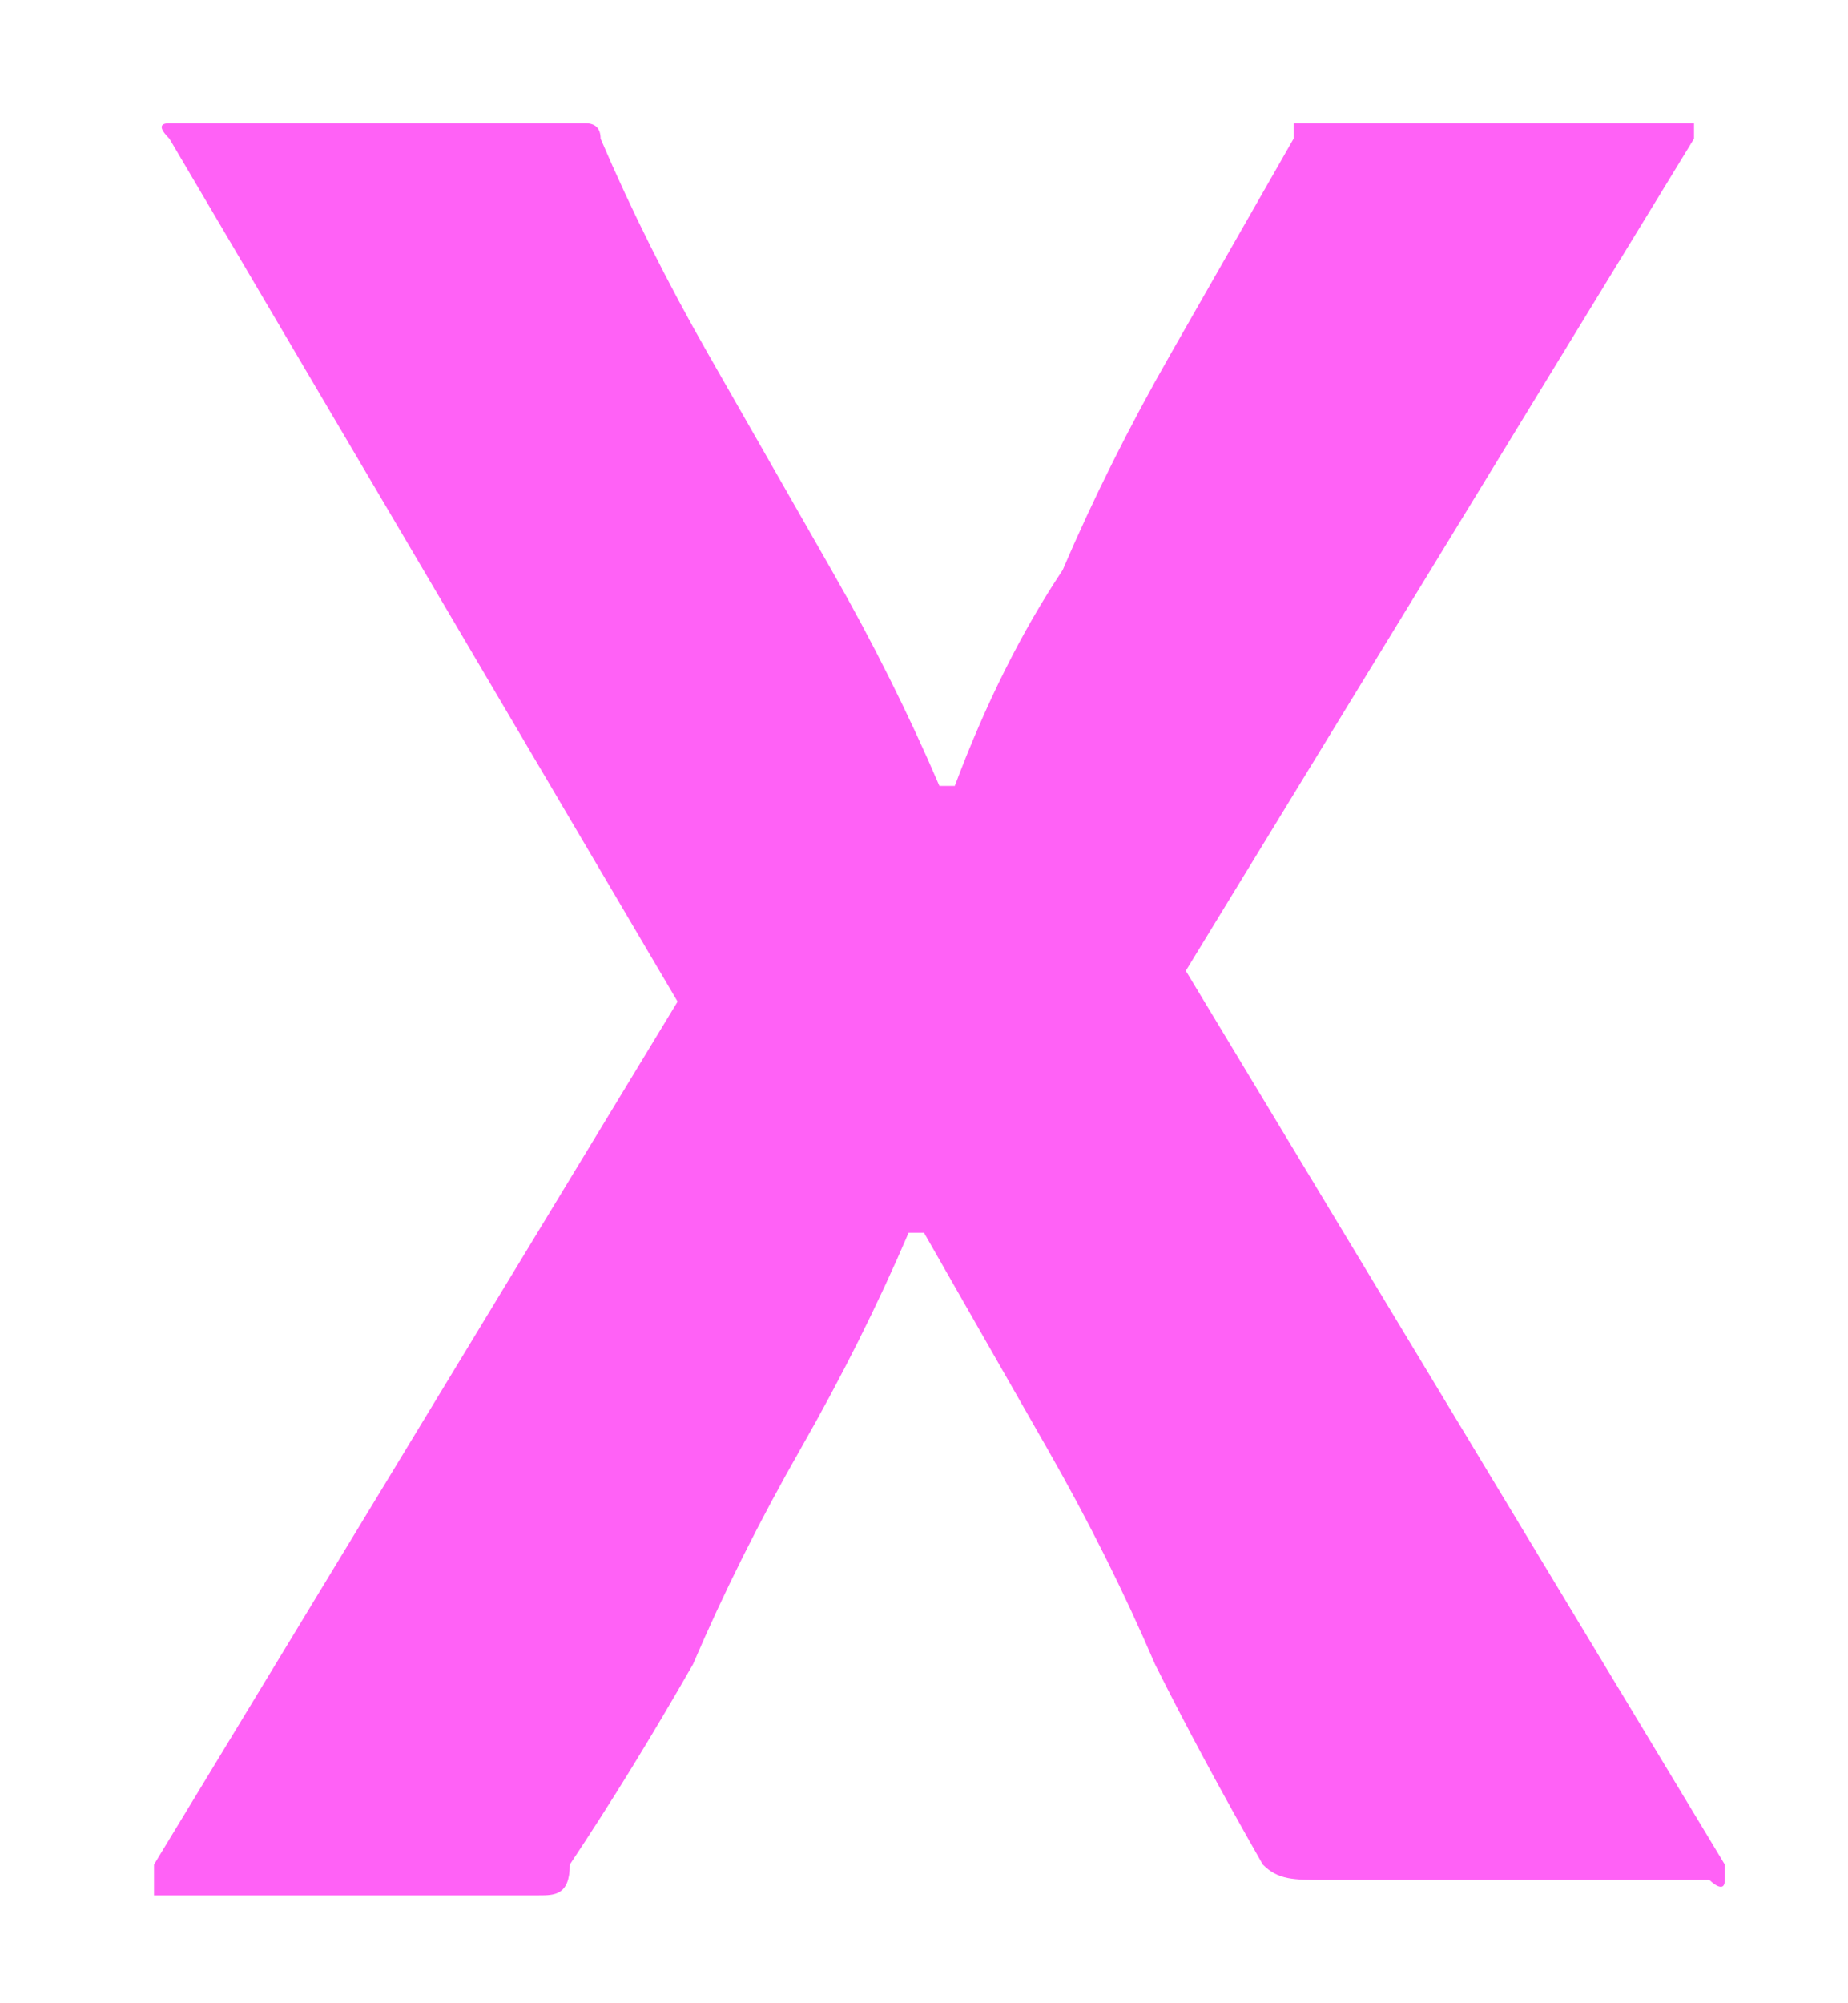 <svg version="1.2" xmlns="http://www.w3.org/2000/svg" viewBox="0 0 12 13" width="12" height="13"><defs><clipPath clipPathUnits="userSpaceOnUse" id="cp1"><path d="m-268-4830h1440v6544h-1440z"/></clipPath></defs><style>.a{fill:#ff61f6}</style><g clip-path="url(#cp1)"><path class="a" d="m11 0.9l-3.3 5.4 3.5 5.8q0 0.1 0 0.1c0 0.1-0.1 0-0.1 0h-2.5c-0.2 0-0.3 0-0.4-0.1q-0.4-0.7-0.7-1.3-0.3-0.7-0.7-1.4-0.4-0.7-0.8-1.4h-0.1q-0.3 0.7-0.7 1.4-0.4 0.7-0.7 1.4-0.4 0.7-0.8 1.3c0 0.2-0.1 0.2-0.2 0.2h-2.5c0 0 0 0 0-0.1q0 0 0-0.1l3.4-5.6-3.3-5.6q-0.1-0.1 0-0.1 0 0 0.1 0h2.5q0 0 0.1 0 0.1 0 0.1 0.1 0.3 0.7 0.7 1.4 0.4 0.7 0.8 1.4 0.4 0.7 0.7 1.4h0.1q0.3-0.8 0.7-1.4 0.3-0.7 0.7-1.4 0.4-0.7 0.8-1.4 0-0.1 0-0.1 0.1 0 0.2 0h2.3q0.1 0 0.1 0c0 0.1 0 0.1 0 0.1z"/></g></svg>